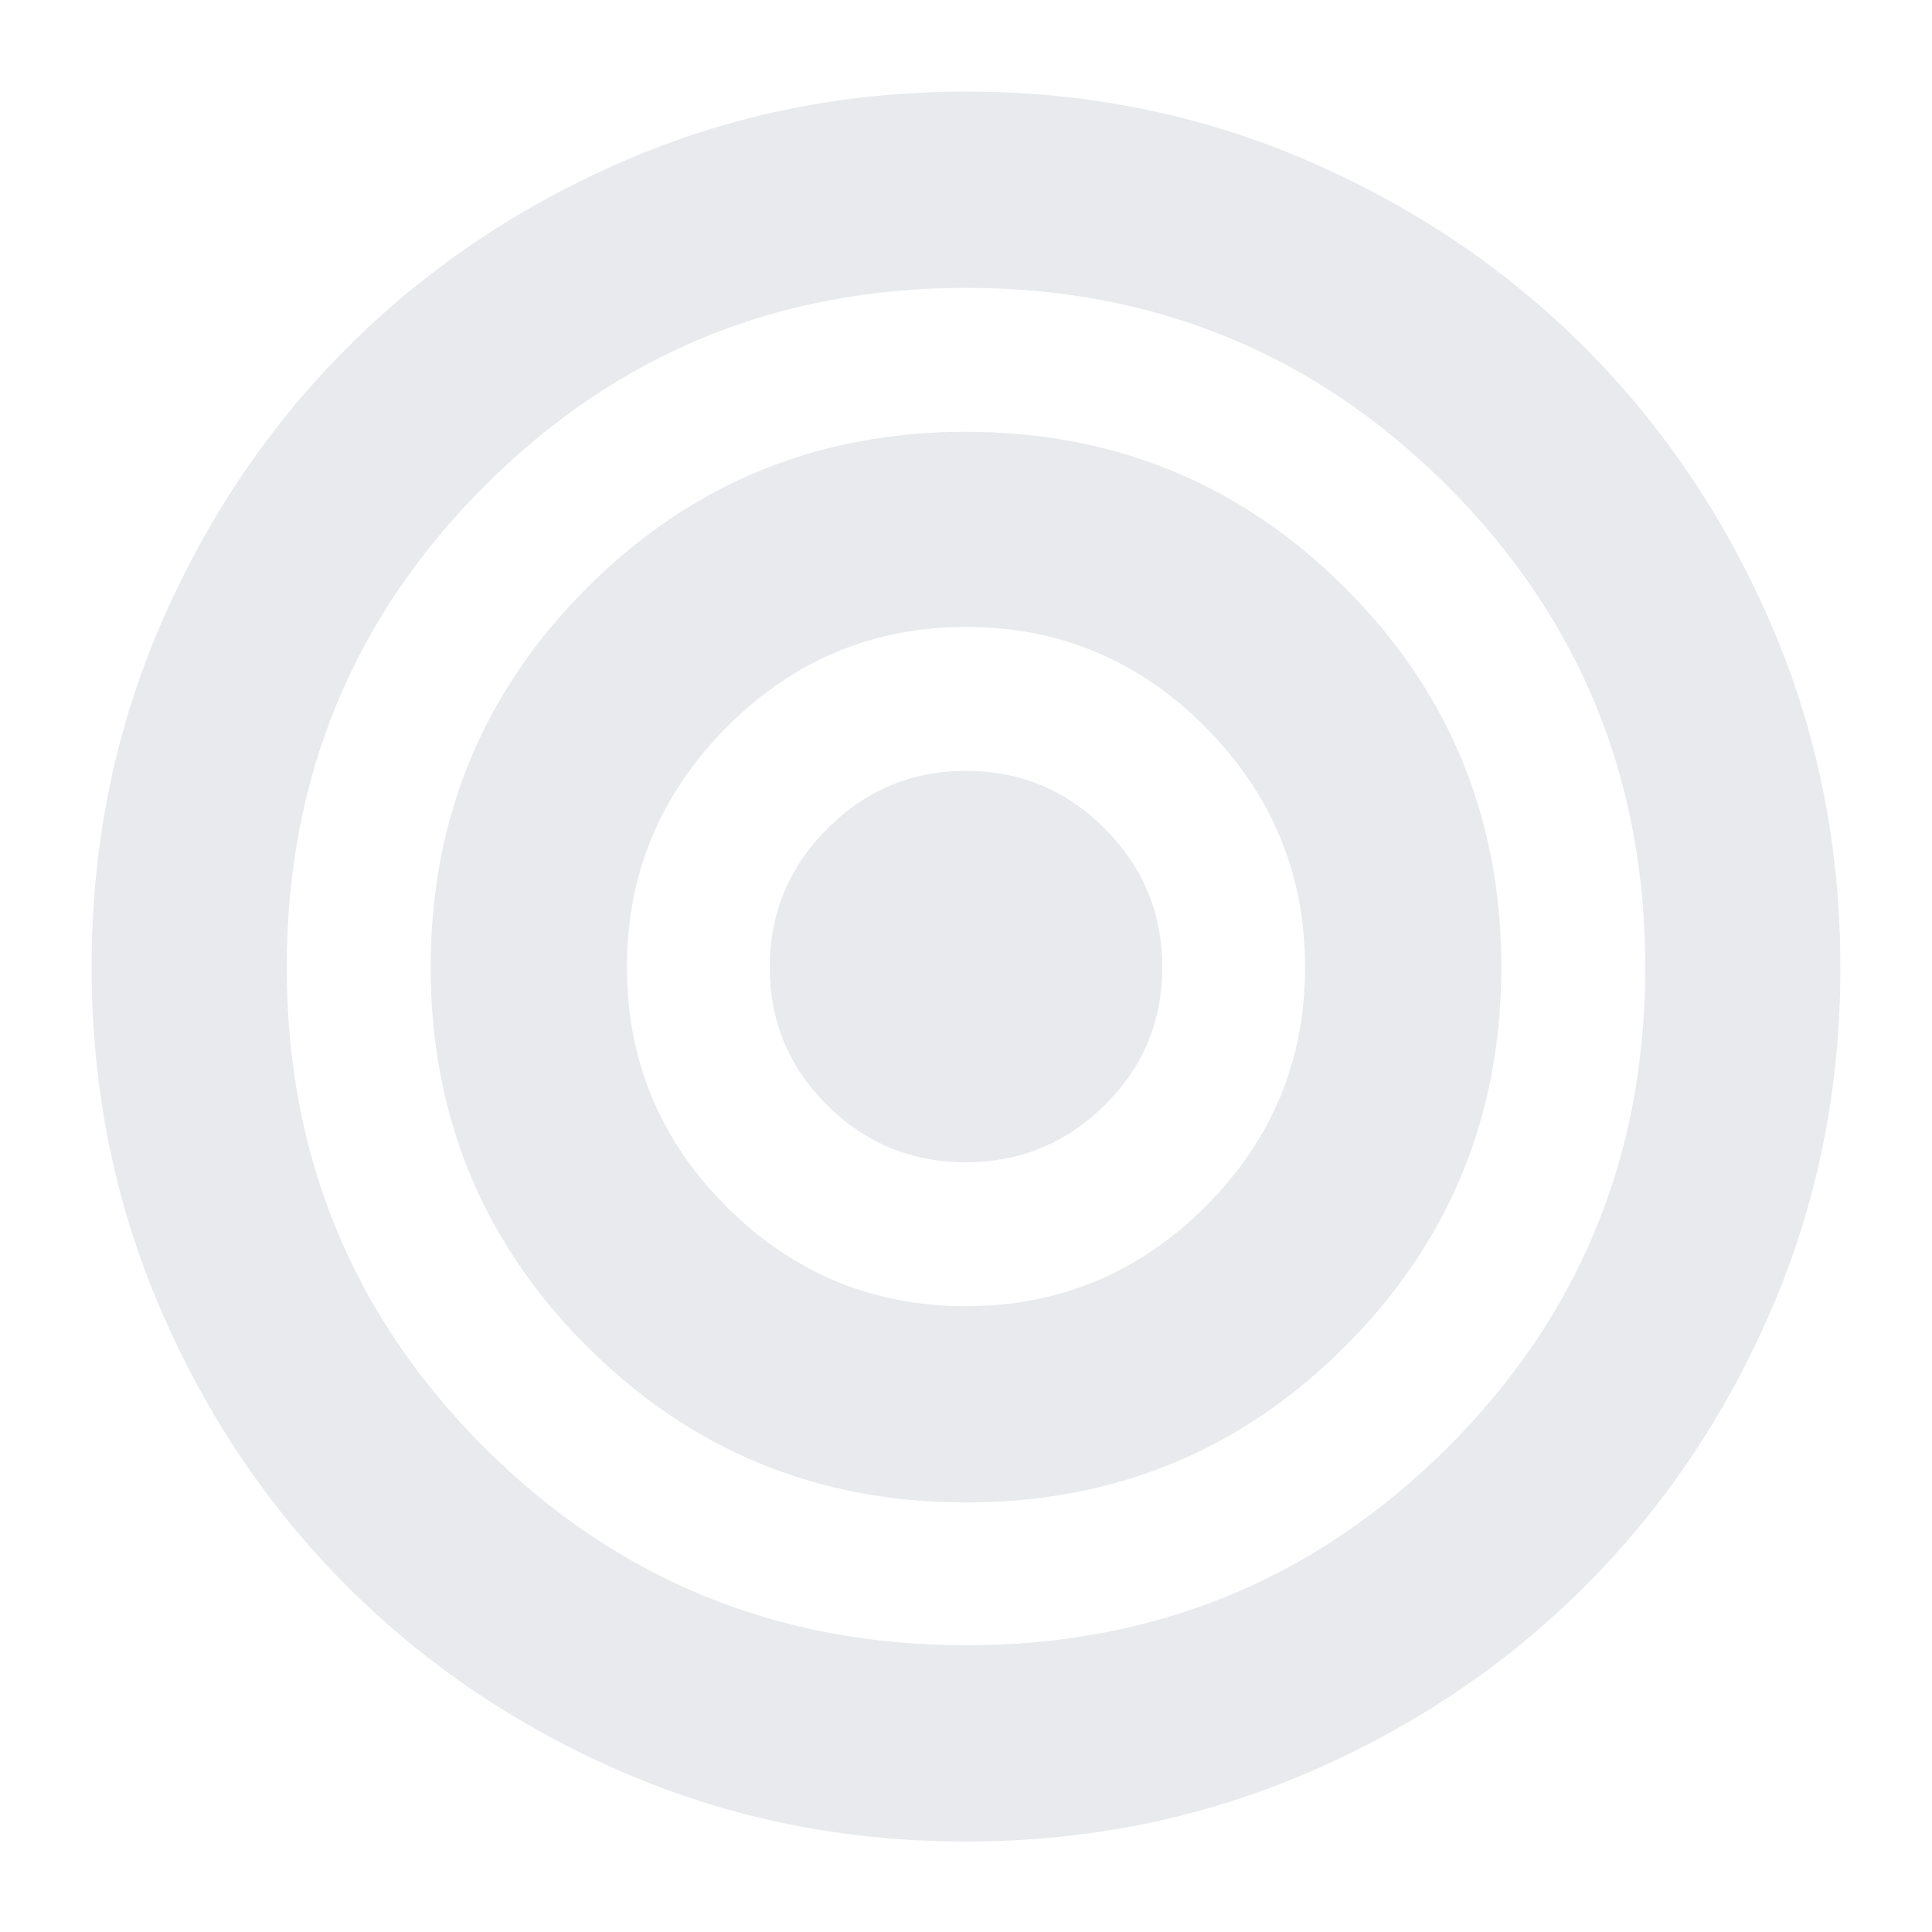 <svg xmlns="http://www.w3.org/2000/svg" height="24px" viewBox="0 -960 960 960" width="24px" fill="#e8eaed"><path d="M479.87-44.95q-90.22 0-169.44-34.05-79.21-34.04-138.02-92.85-58.8-58.8-92.85-138.15-34.04-79.35-34.04-169.57 0-90.21 34.04-169.43 34.05-79.22 92.77-138.04 58.72-58.82 138.11-93.13 79.39-34.31 169.65-34.31t169.59 34.31q79.34 34.31 138.03 93.13 58.68 58.82 92.73 138.17 34.04 79.35 34.04 169.57 0 90.21-34.04 169.43-34.05 79.22-92.85 138.02Q728.78-113.04 649.44-79q-79.35 34.05-169.57 34.05Zm.13-97.53q140.78 0 239.15-98.08 98.37-98.09 98.37-238.87 0-140.79-98.37-239.16T480-816.96q-140.78 0-239.15 98.37t-98.37 239.16q0 140.78 98.37 238.87 98.37 98.08 239.15 98.08Zm.07-70.95q-110.81 0-188.44-77.57Q214-368.56 214-479.37q0-110.8 77.56-188.44 77.57-77.63 188.37-77.63 110.81 0 188.44 77.57Q746-590.31 746-479.5q0 110.8-77.56 188.44-77.57 77.63-188.37 77.63Zm-.15-97.53q69.47 0 119.02-49.46 49.54-49.47 49.54-118.94t-49.47-119.29q-49.47-49.83-118.93-49.83-69.47 0-119.02 49.83-49.54 49.82-49.54 119.29t49.47 118.94q49.47 49.46 118.93 49.46Zm-.01-71.52q-40.26 0-68.85-28.3-28.58-28.31-28.58-68.57 0-40.26 28.67-68.94 28.67-28.67 68.94-28.67 40.26 0 68.85 28.67 28.58 28.68 28.58 68.94t-28.67 68.57q-28.67 28.3-68.94 28.3Z"/></svg>